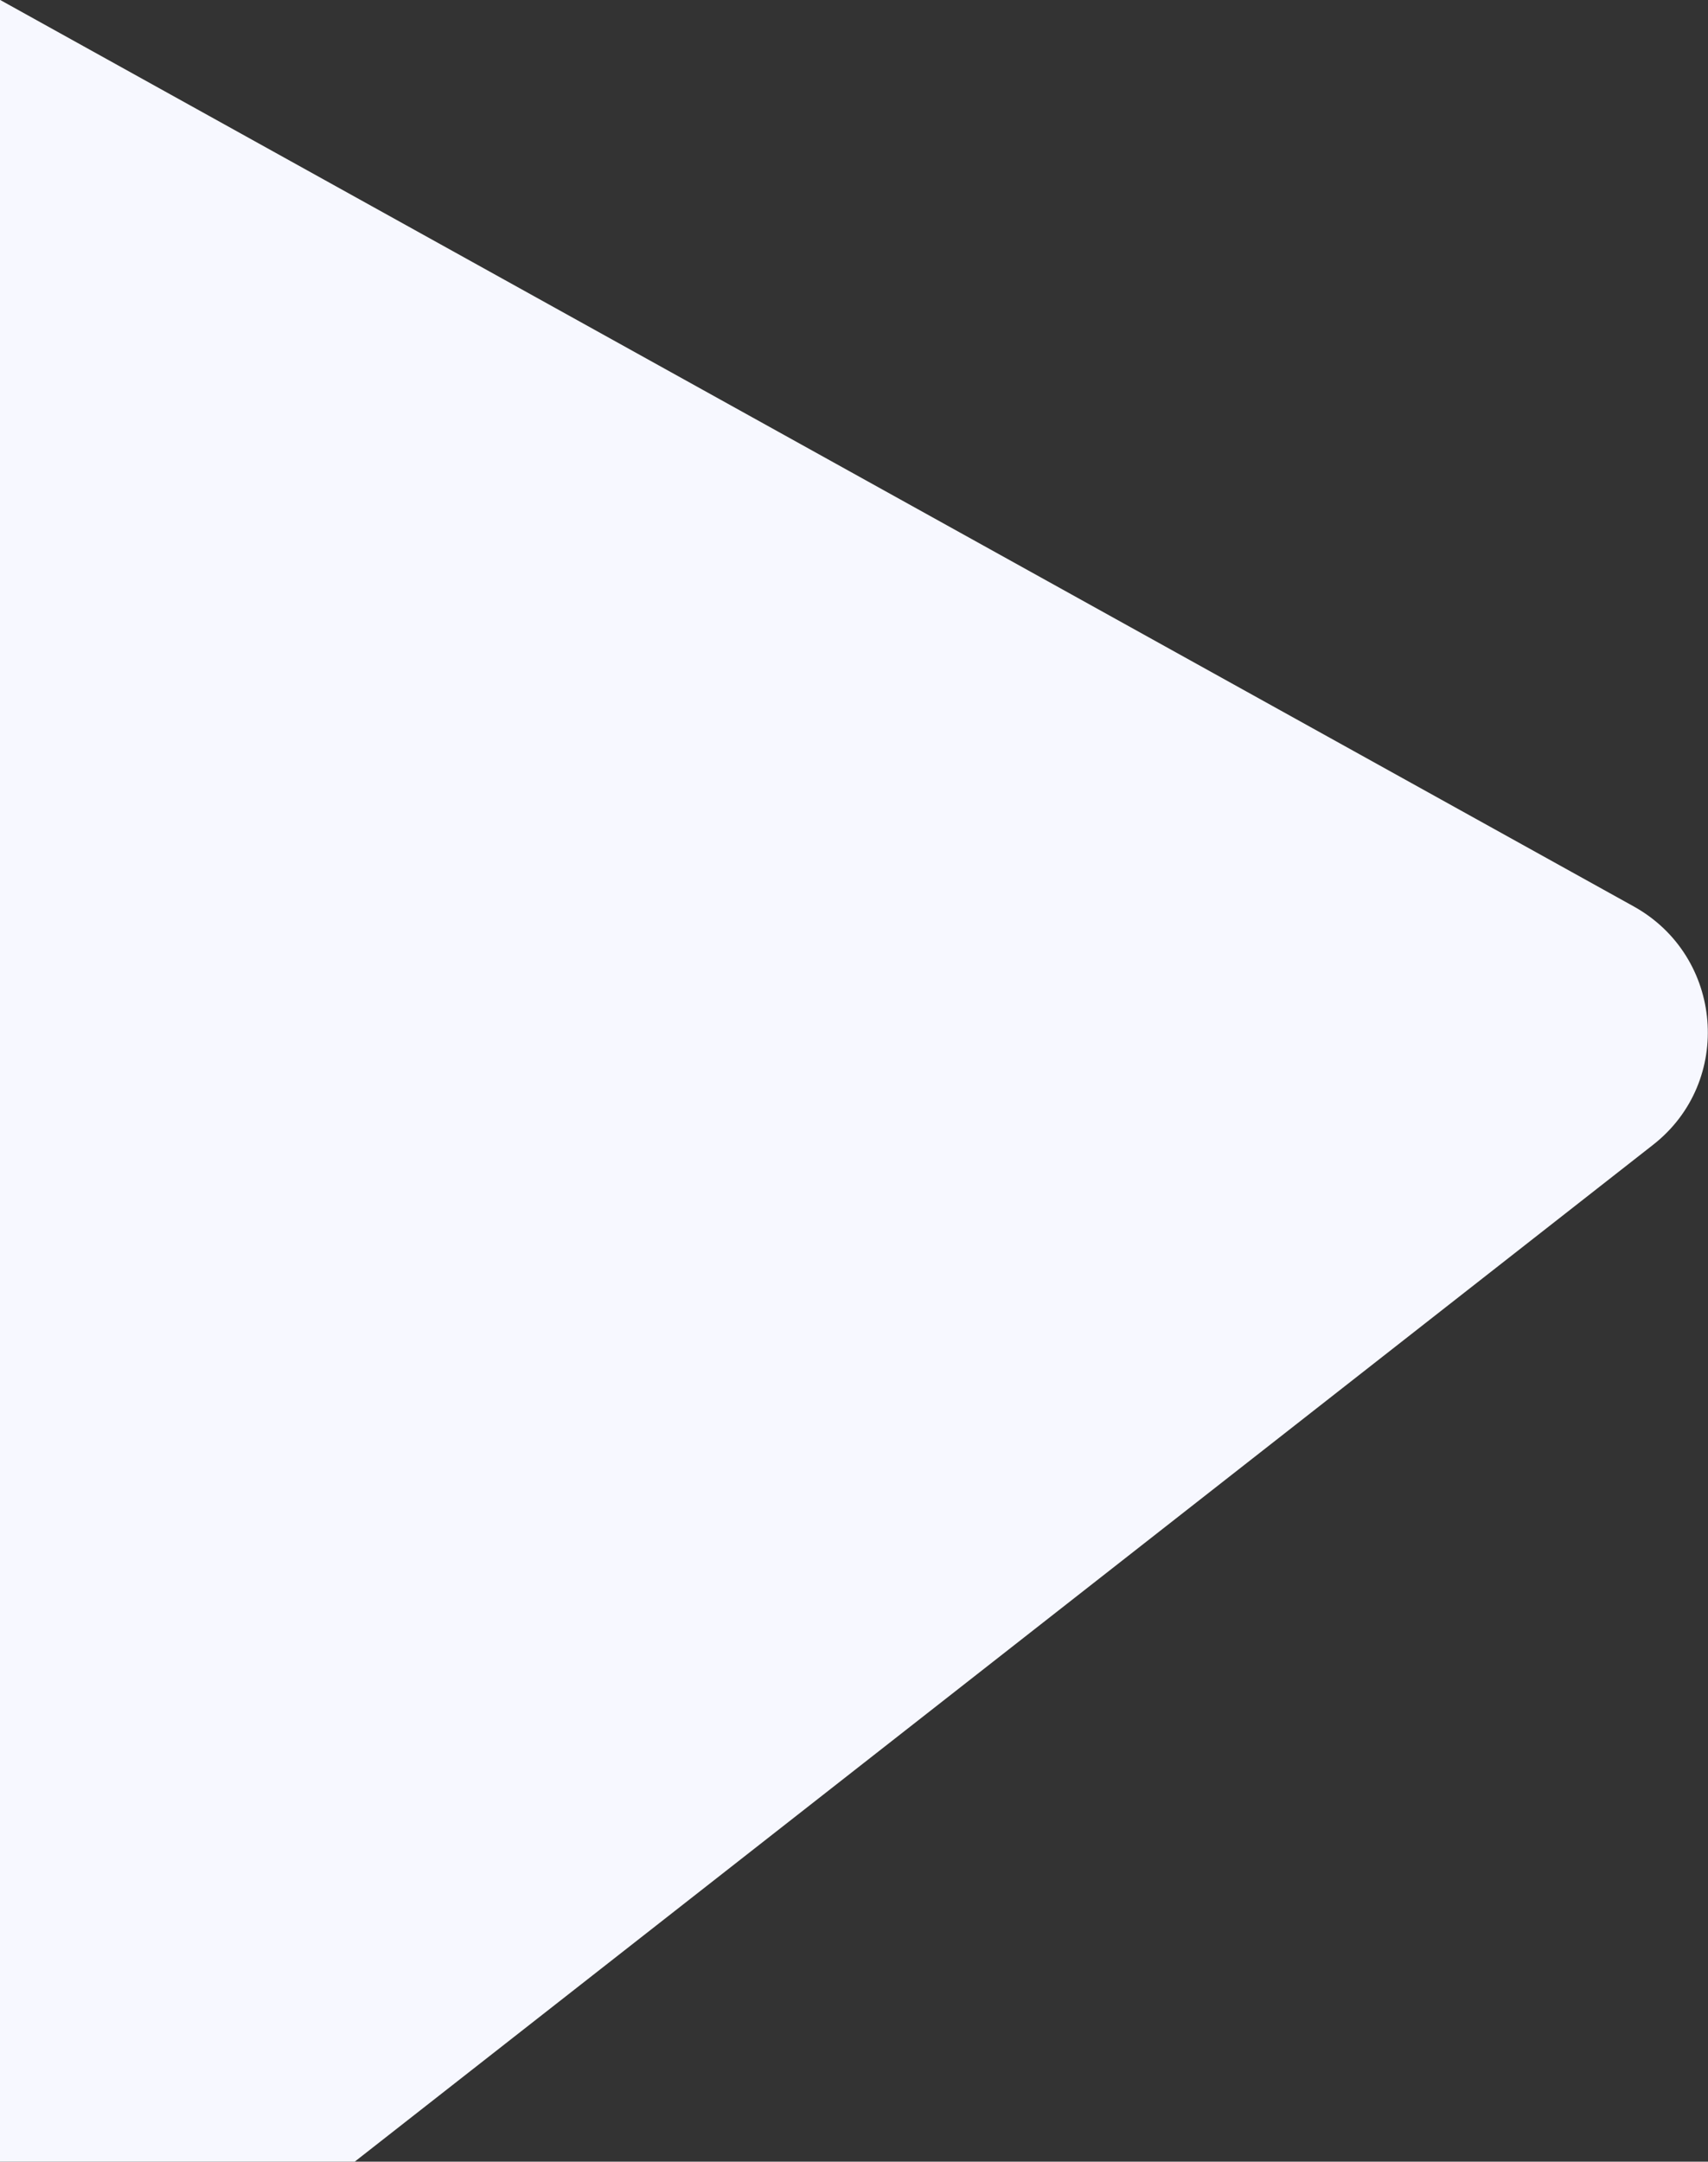 <svg width="1049" height="1327" viewBox="0 0 1049 1327" fill="none" xmlns="http://www.w3.org/2000/svg">
    <rect x="0" y="0" width="1049" height="1327" fill="#333333" stroke="none"/>
    <path fill-rule="evenodd" clip-rule="evenodd" d="M1015.3 702.742C1064.84 663.965 1058.54 587.028 1003.33 556.405L0.139 0H0V1327H217.839L1015.3 702.742Z" fill="#F7F8FF"/>
</svg>
